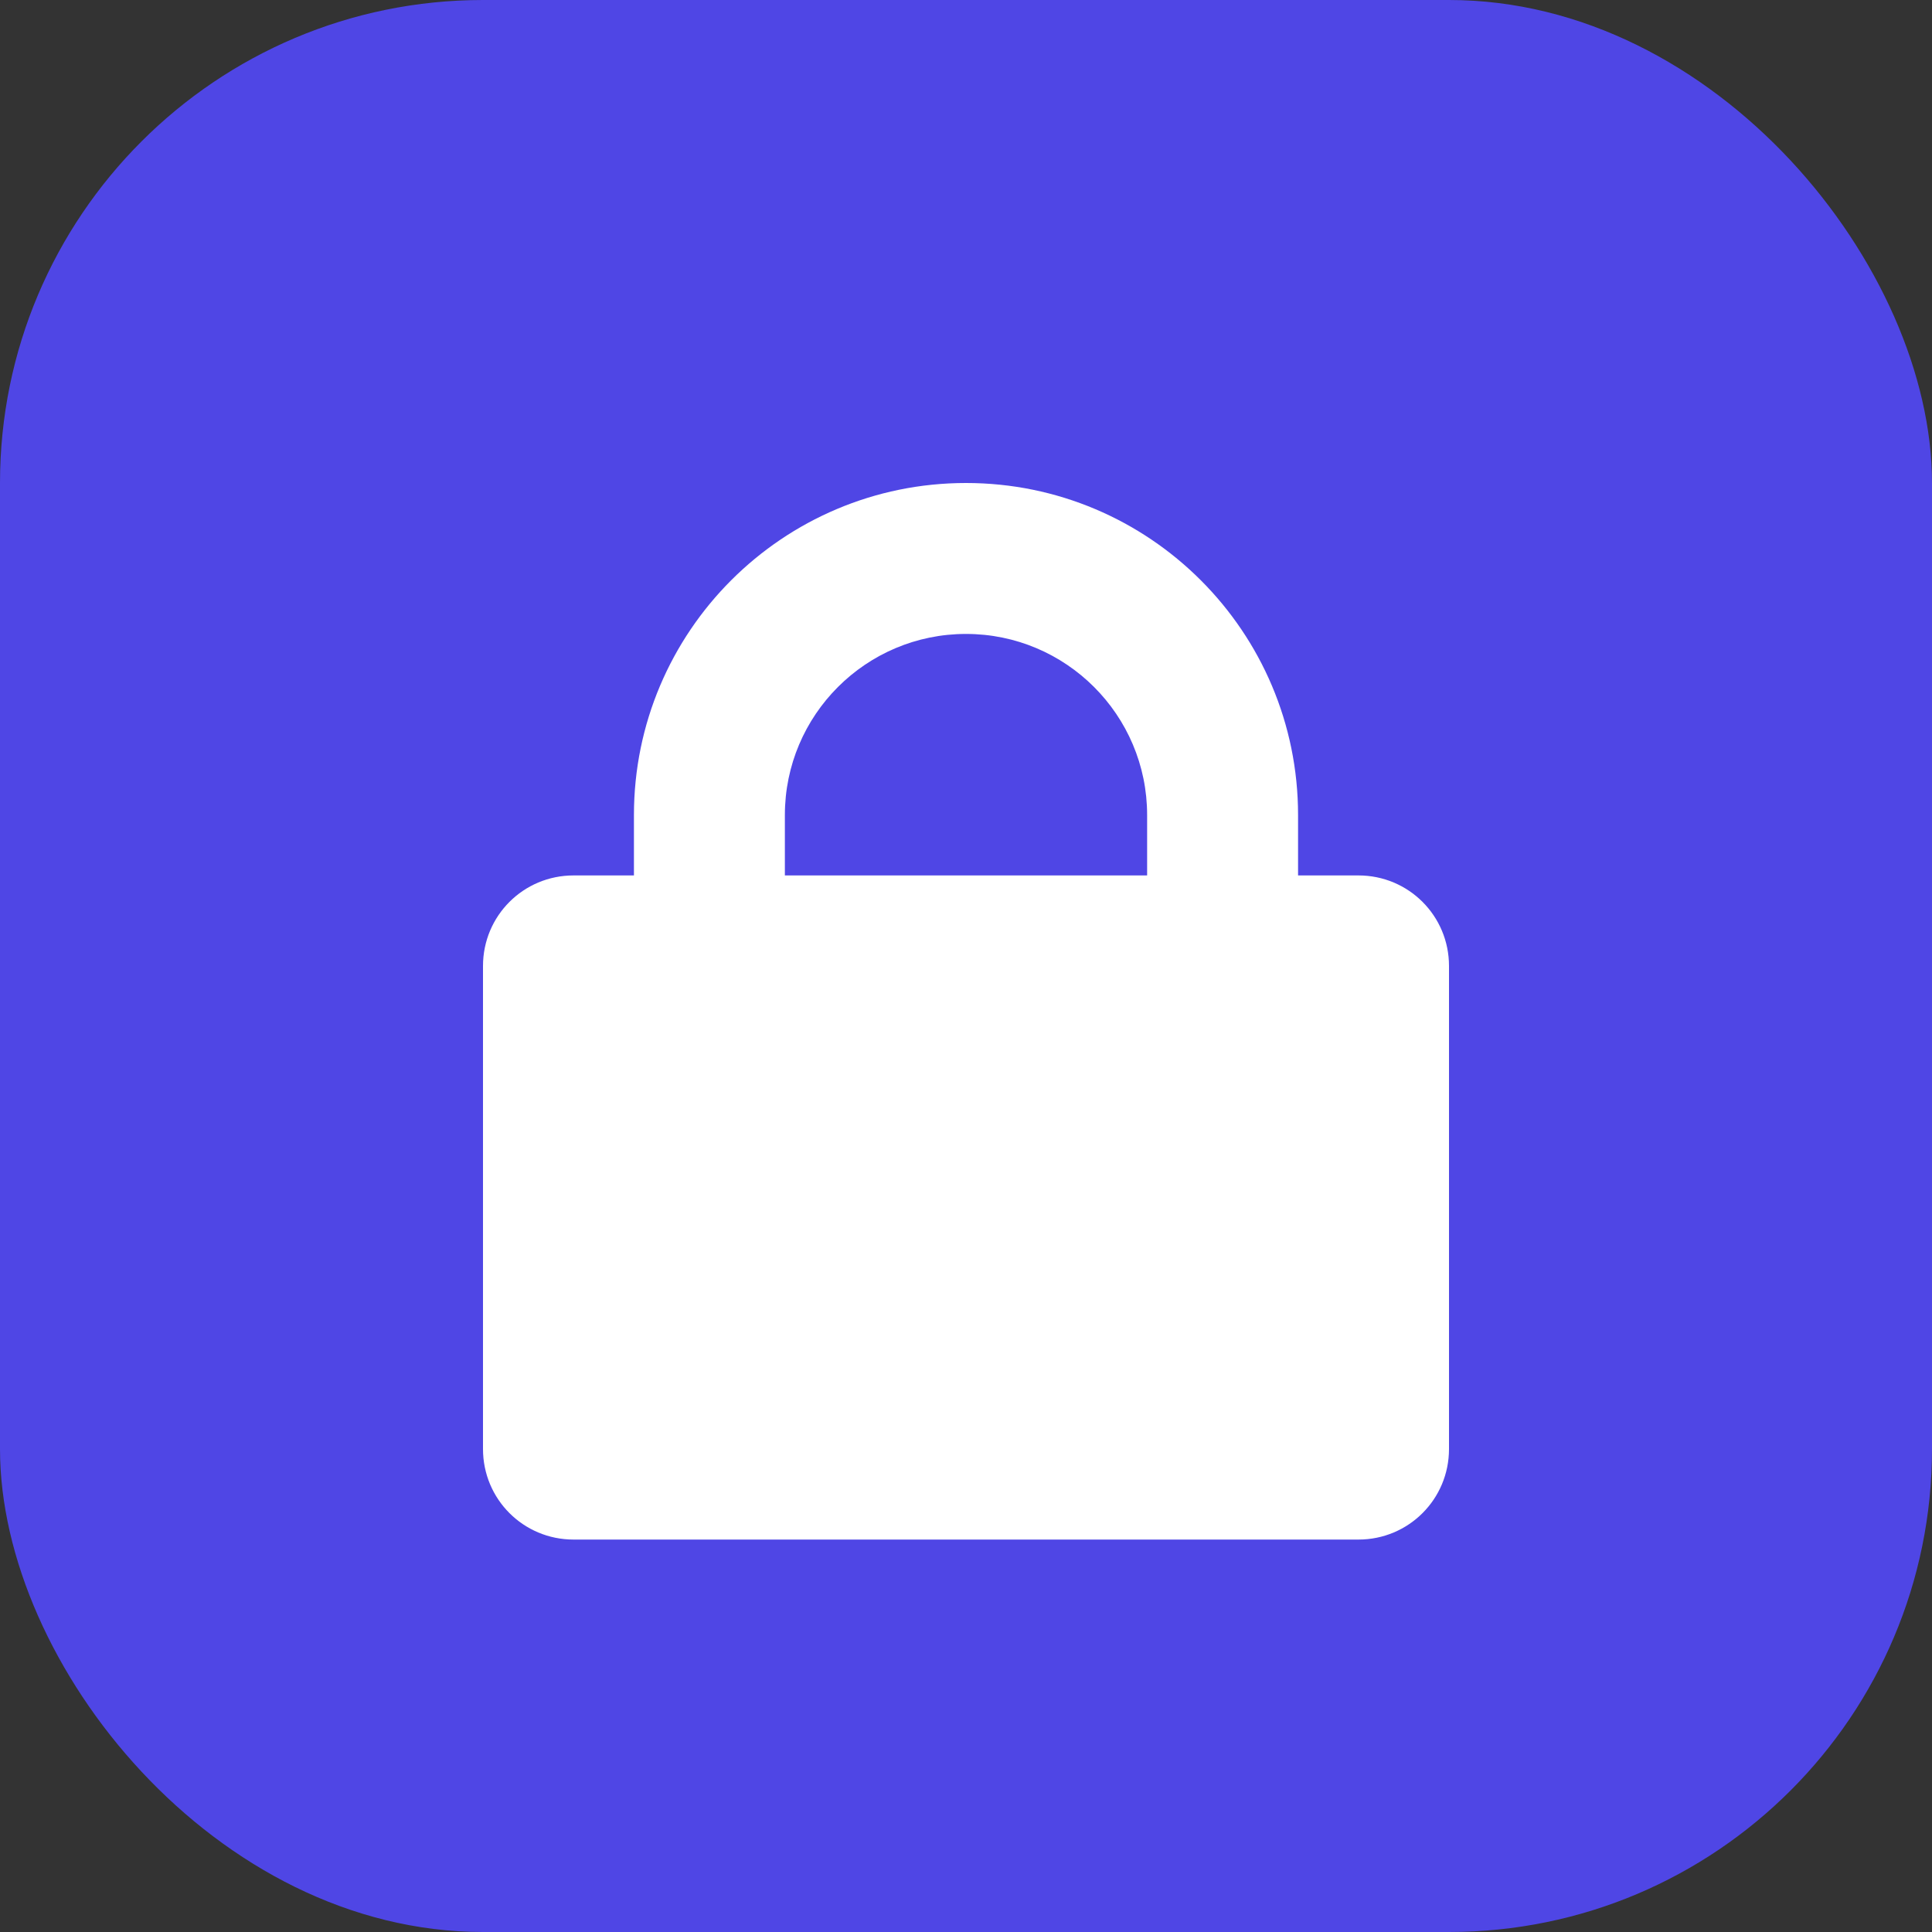 <?xml version="1.0" encoding="UTF-8"?>
<svg width="512" height="512" viewBox="0 0 512 512" fill="none" xmlns="http://www.w3.org/2000/svg">
    <rect x="0" y="0" width="512" height="512" fill="#333333" stroke="none"/>
    <rect width="512" height="512" rx="128" fill="#4F46E5"/>
    <path d="M256 128C207.4 128 168 167.4 168 216V232H152C138.7 232 128 242.7 128 256V384C128 397.3 138.7 408 152 408H360C373.3 408 384 397.3 384 384V256C384 242.7 373.3 232 360 232H344V216C344 167.4 304.6 128 256 128zM304 232H208V216C208 189.5 229.5 168 256 168C282.5 168 304 189.5 304 216V232z" fill="white"/>
</svg>
